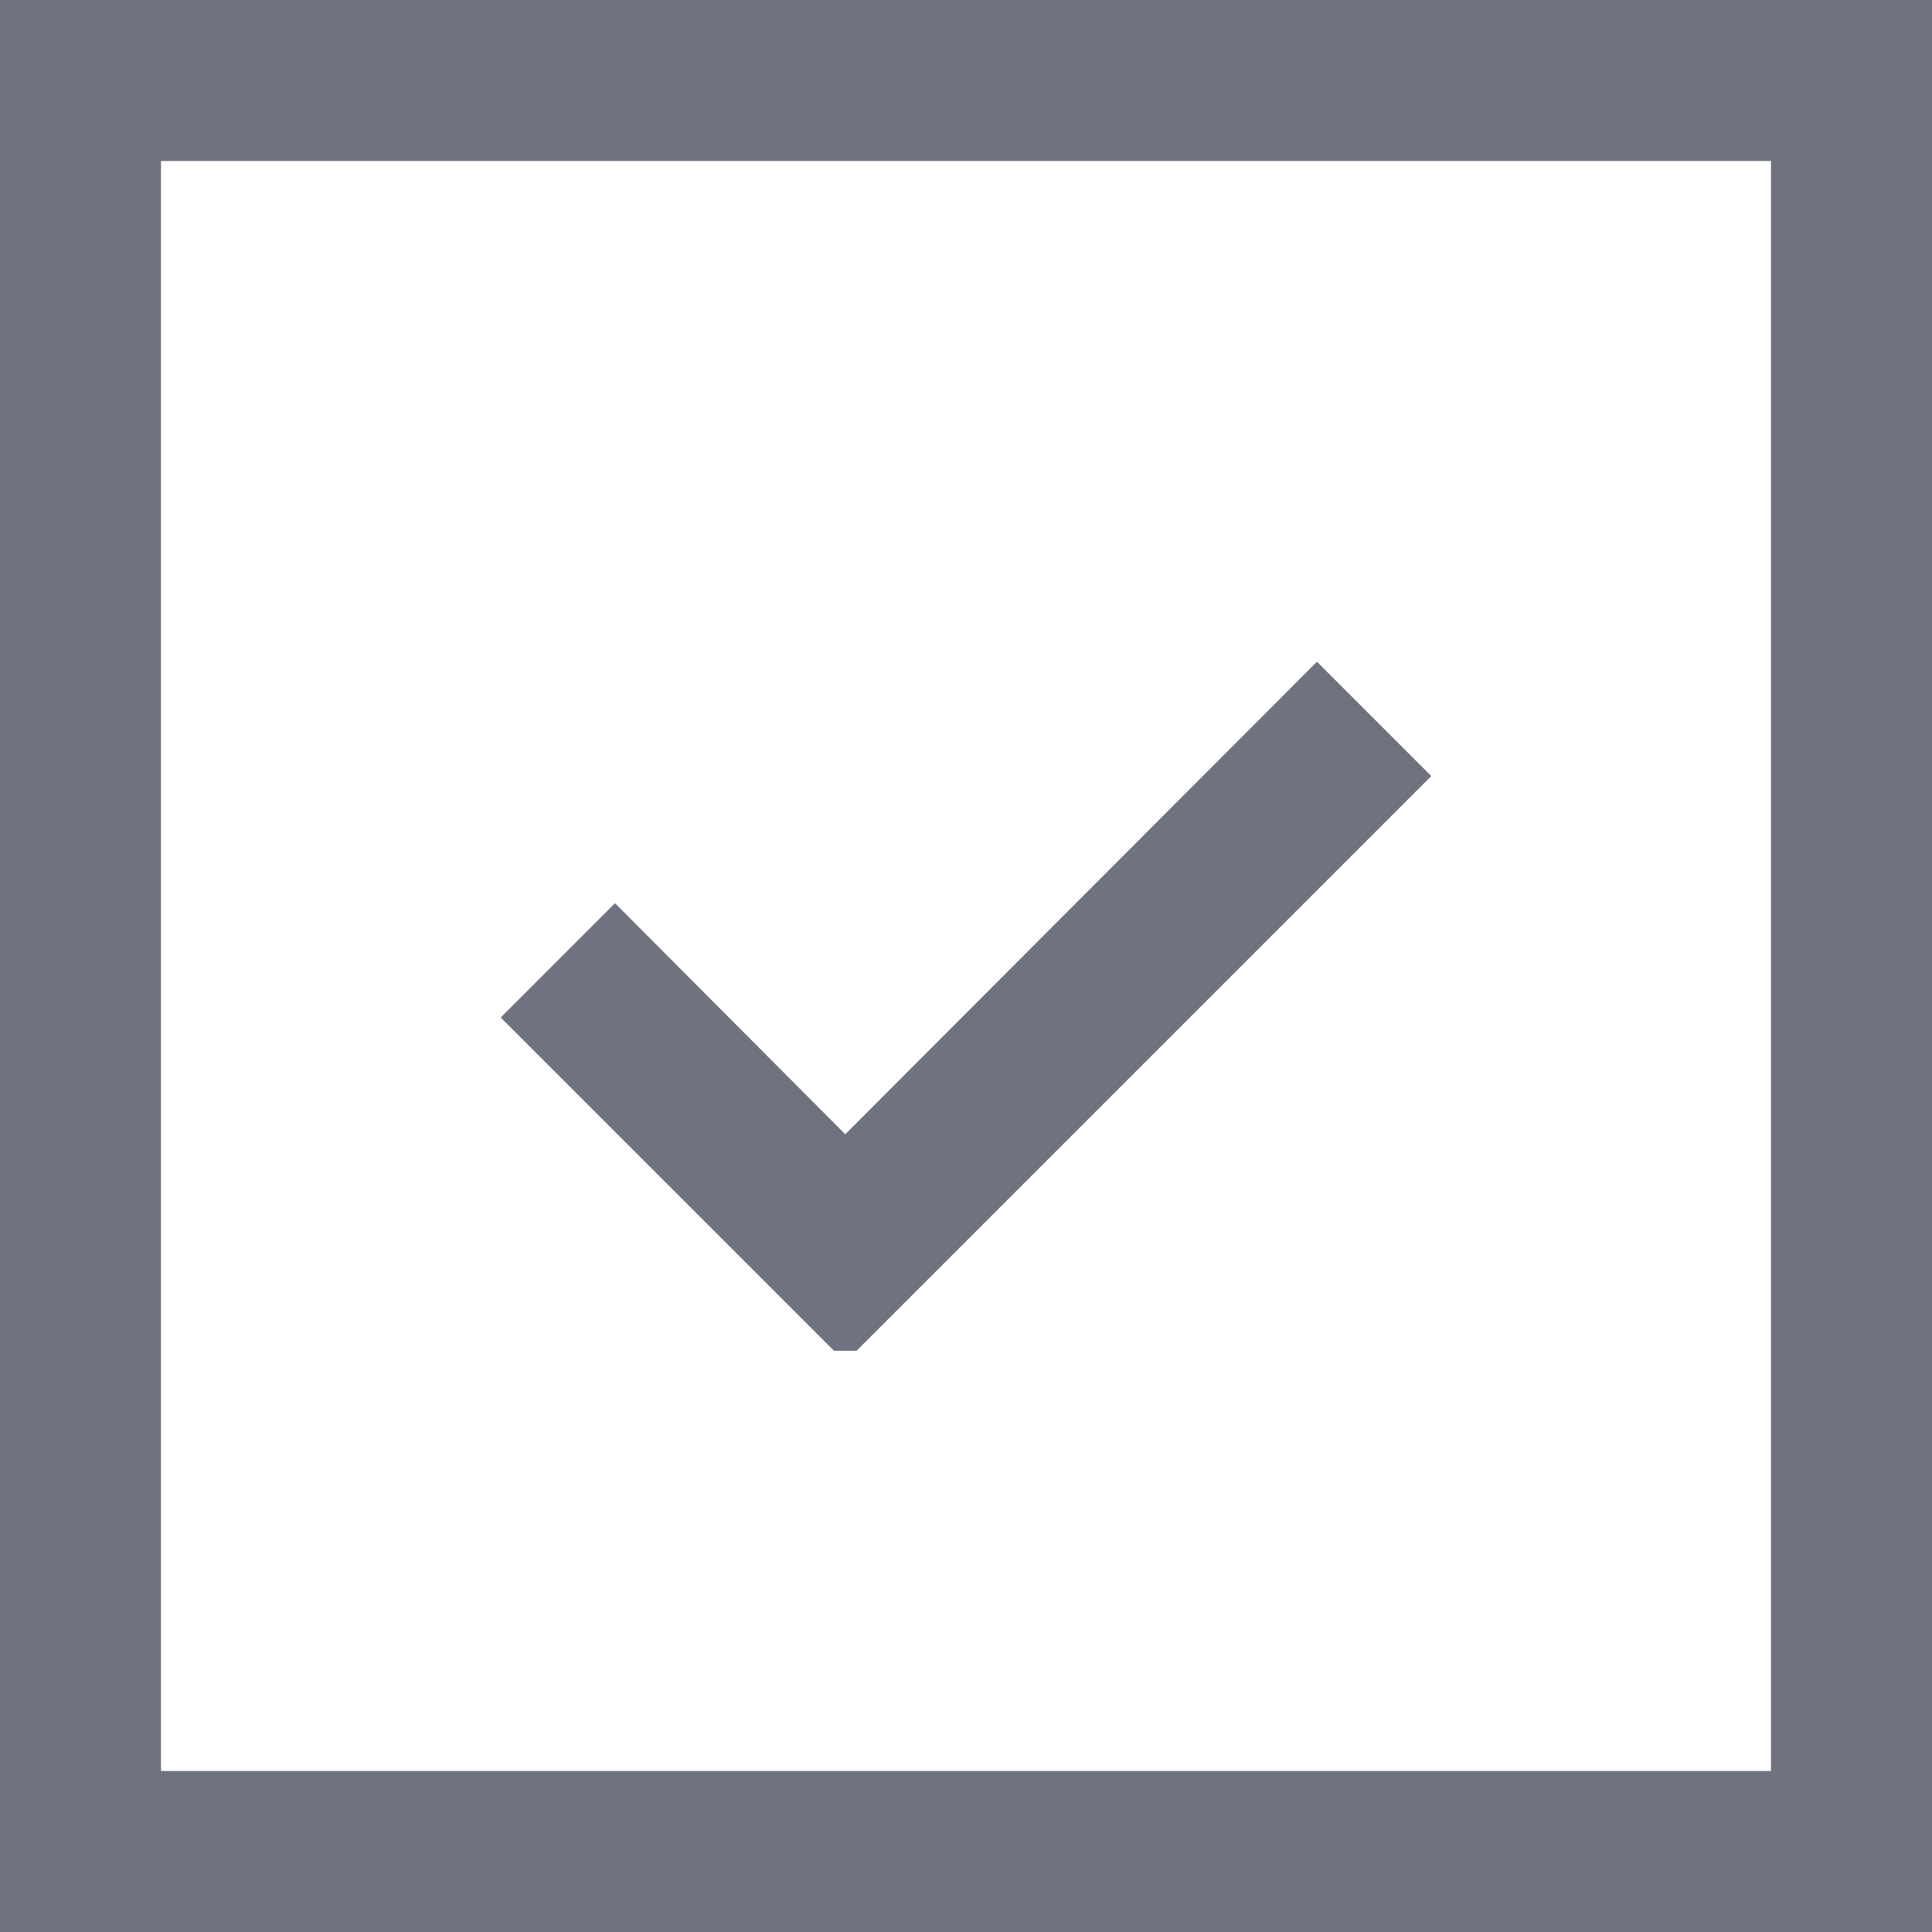 <?xml version="1.0" encoding="utf-8"?>
<svg xmlns="http://www.w3.org/2000/svg"
	xmlns:xlink="http://www.w3.org/1999/xlink"
	width="24px" height="24px" viewBox="0 0 24 24">
<path fillRule="evenodd" d="M-0 24C-0 24-0 0-0 0-0 0 24 0 24 0 24 0 24 24 24 24 24 24-0 24-0 24ZM 22 2C 22 2 2 2 2 2 2 2 2 22 2 22 2 22 22 22 22 22 22 22 22 2 22 2ZM 10.5 14.09C 10.5 14.09 16.36 8.22 16.36 8.22 16.36 8.22 17.78 9.64 17.78 9.64 17.78 9.64 10.64 16.78 10.64 16.78 10.64 16.78 10.36 16.78 10.36 16.78 10.36 16.78 6.22 12.64 6.22 12.64 6.22 12.64 7.64 11.22 7.64 11.22 7.64 11.22 10.5 14.09 10.5 14.09Z" fill="rgb(111,115,127)"/></svg>